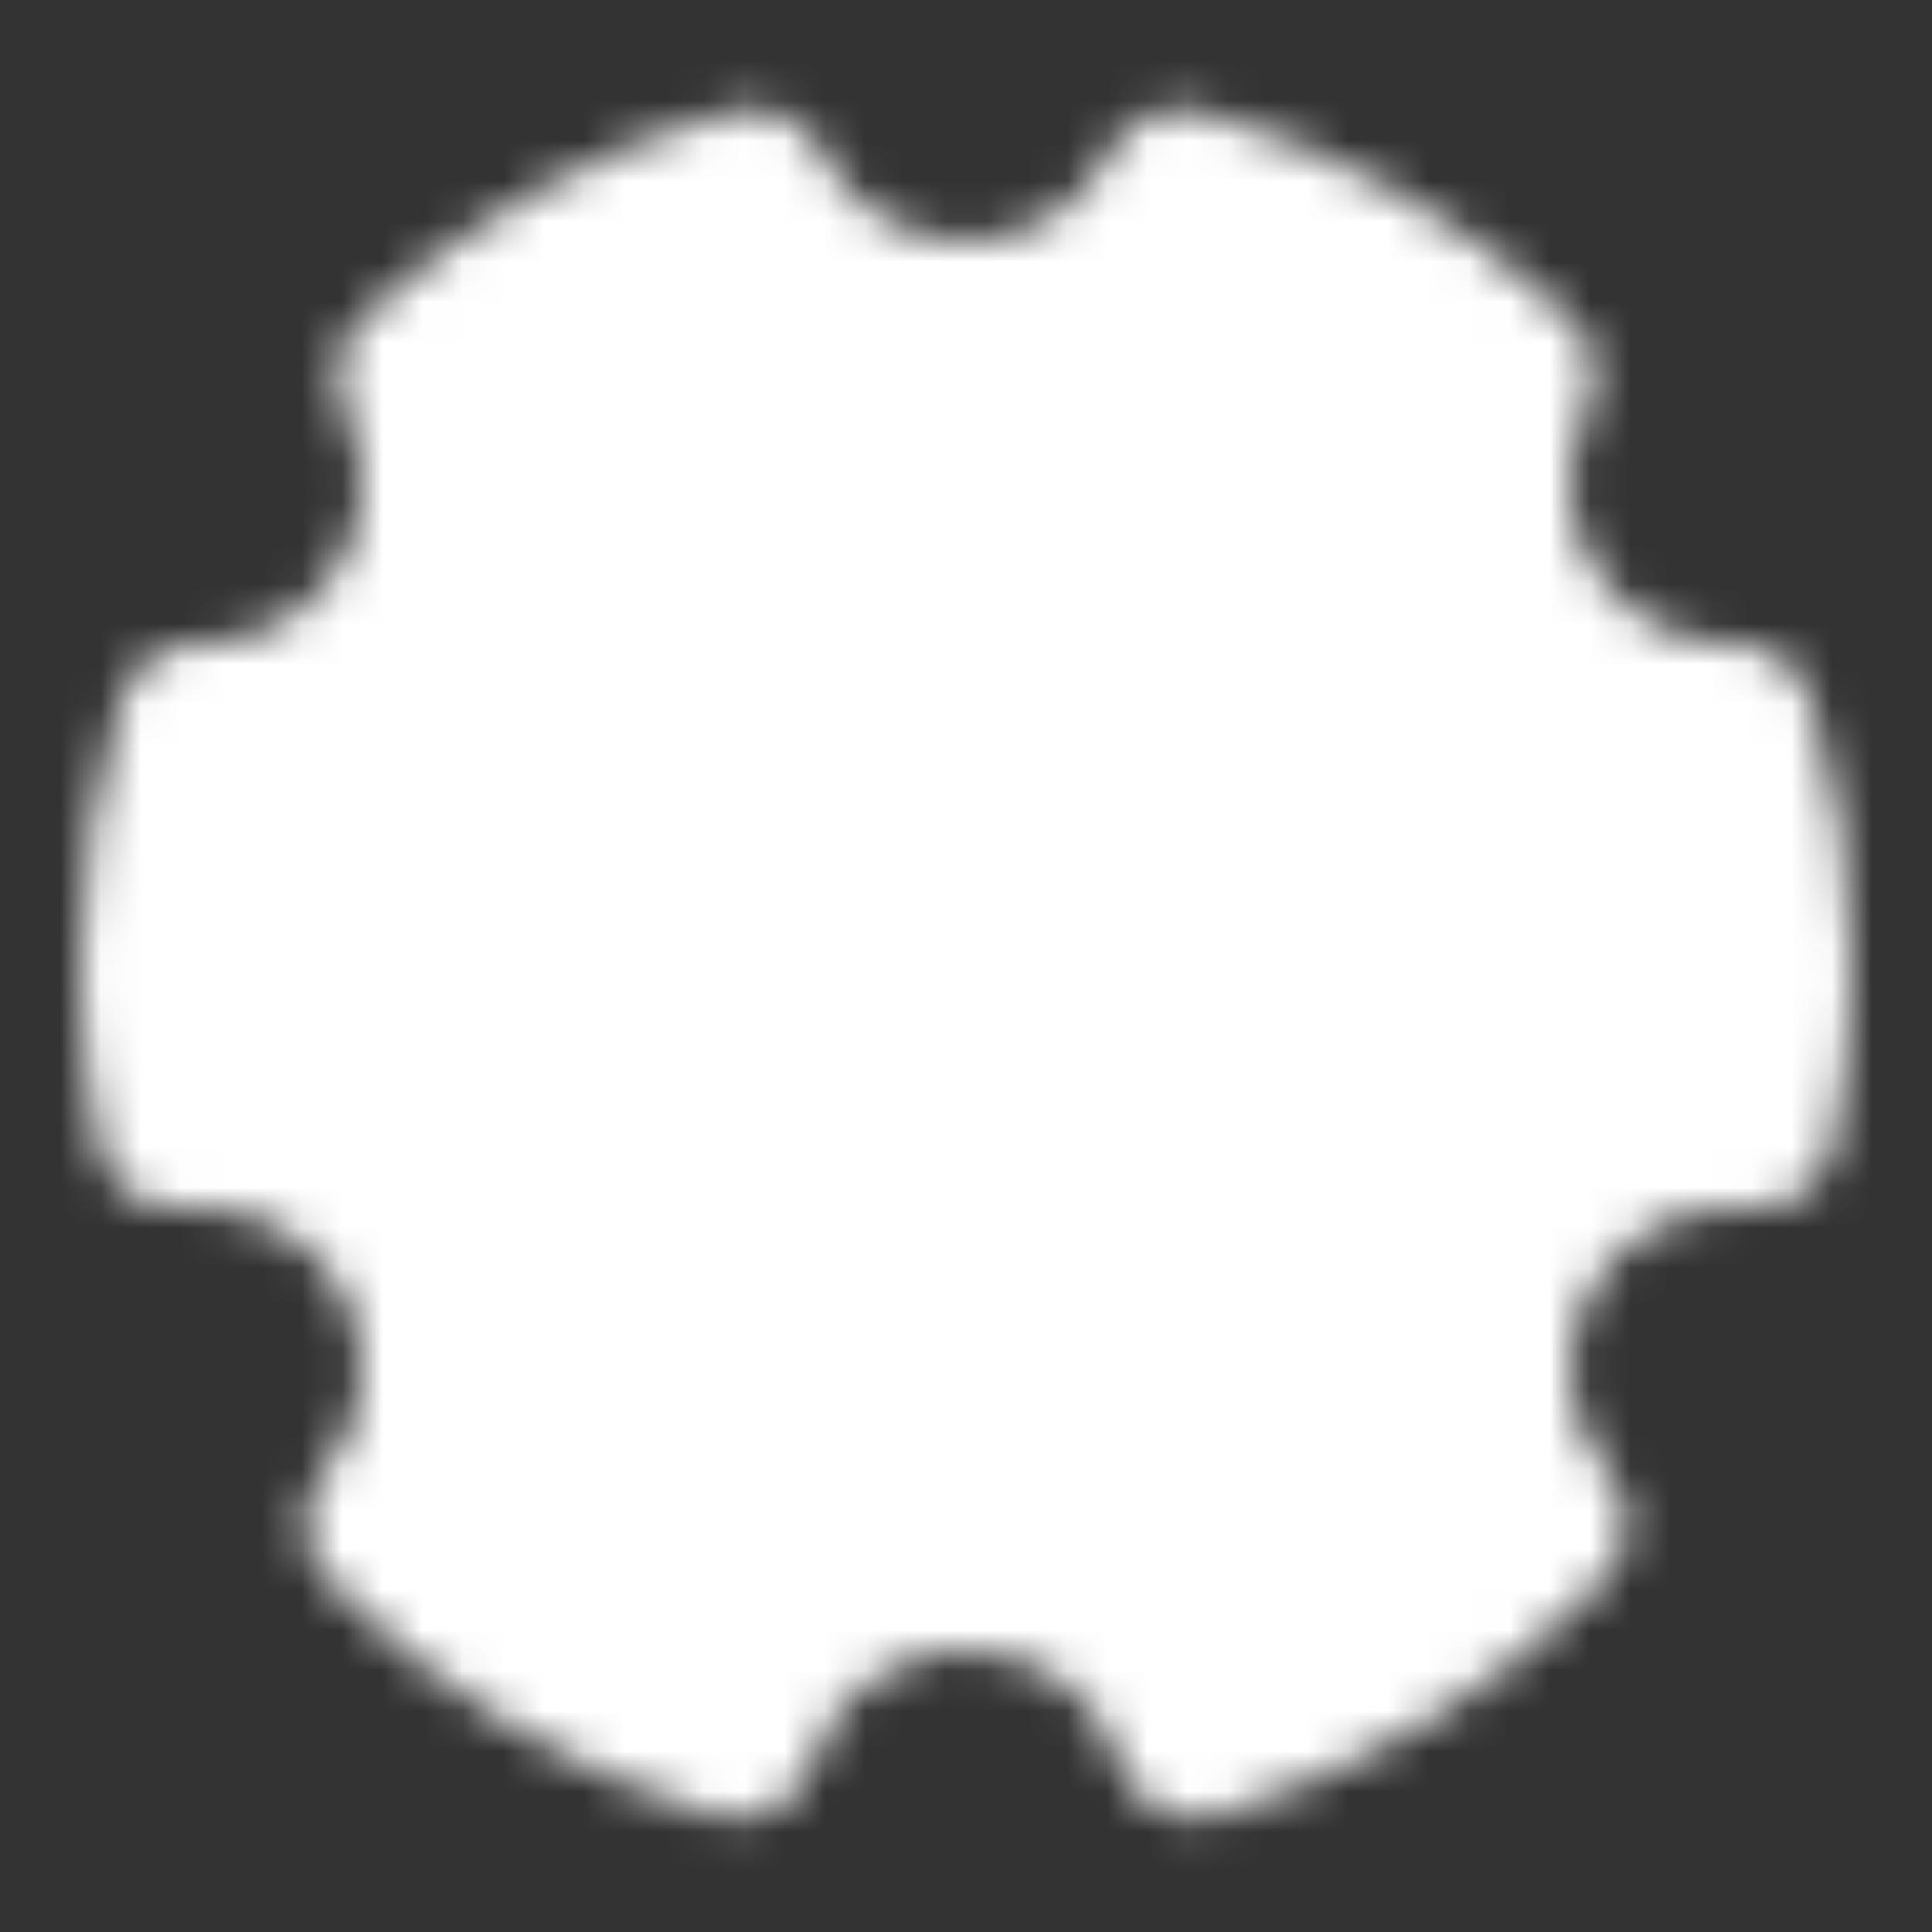 <svg width="48" height="48" viewBox="0 0 48 48" fill="none" xmlns="http://www.w3.org/2000/svg">
<rect x="0" y="0" width="48" height="48" fill="#333333" stroke="none"/>
<mask id="mask0_2074_9165" style="mask-type:luminance" maskUnits="userSpaceOnUse" x="2" y="2" width="44" height="44">
<path d="M18.284 43.171C14.976 42.184 11.98 40.356 9.588 37.867C10.358 36.954 10.838 35.833 10.966 34.645C11.095 33.458 10.866 32.26 10.309 31.203C9.753 30.147 8.894 29.28 7.842 28.715C6.791 28.15 5.594 27.911 4.406 28.029C4.135 26.703 3.999 25.353 4 24C4 21.91 4.32 19.894 4.916 18H5C6.02 18 7.023 17.741 7.914 17.246C8.806 16.751 9.557 16.037 10.095 15.171C10.634 14.305 10.944 13.317 10.995 12.298C11.045 11.28 10.835 10.265 10.385 9.35C12.73 7.167 15.565 5.58 18.652 4.723C19.154 5.71 19.92 6.538 20.864 7.116C21.808 7.694 22.893 8 24 8C25.107 8 26.192 7.694 27.136 7.116C28.08 6.538 28.846 5.71 29.348 4.723C32.435 5.58 35.27 7.167 37.615 9.35C37.161 10.271 36.952 11.294 37.006 12.319C37.061 13.345 37.378 14.339 37.926 15.207C38.475 16.075 39.238 16.788 40.141 17.277C41.044 17.766 42.057 18.015 43.084 18C43.693 19.942 44.002 21.965 44 24C44 25.38 43.86 26.728 43.594 28.03C42.406 27.912 41.209 28.151 40.158 28.716C39.106 29.282 38.247 30.148 37.691 31.204C37.134 32.261 36.906 33.459 37.034 34.646C37.163 35.834 37.642 36.955 38.412 37.868C36.02 40.357 33.024 42.184 29.716 43.171C29.328 41.96 28.565 40.904 27.537 40.155C26.51 39.406 25.271 39.002 24 39.002C22.729 39.002 21.49 39.406 20.463 40.155C19.435 40.904 18.672 41.96 18.284 43.171Z" fill="white" stroke="white" stroke-width="4" stroke-linejoin="round"/>
<path d="M24 31C24.919 31 25.829 30.819 26.679 30.467C27.528 30.115 28.3 29.6 28.95 28.95C29.6 28.3 30.115 27.528 30.467 26.679C30.819 25.829 31 24.919 31 24C31 23.081 30.819 22.171 30.467 21.321C30.115 20.472 29.6 19.7 28.95 19.05C28.3 18.4 27.528 17.885 26.679 17.533C25.829 17.181 24.919 17 24 17C22.143 17 20.363 17.738 19.05 19.05C17.738 20.363 17 22.143 17 24C17 25.857 17.738 27.637 19.05 28.95C20.363 30.262 22.143 31 24 31Z" fill="black" stroke="black" stroke-width="4" stroke-linejoin="round"/>
</mask>
<g mask="url(#mask0_2074_9165)">
<path d="M0 0H48V48H0V0Z" fill="white"/>
</g>
</svg>

